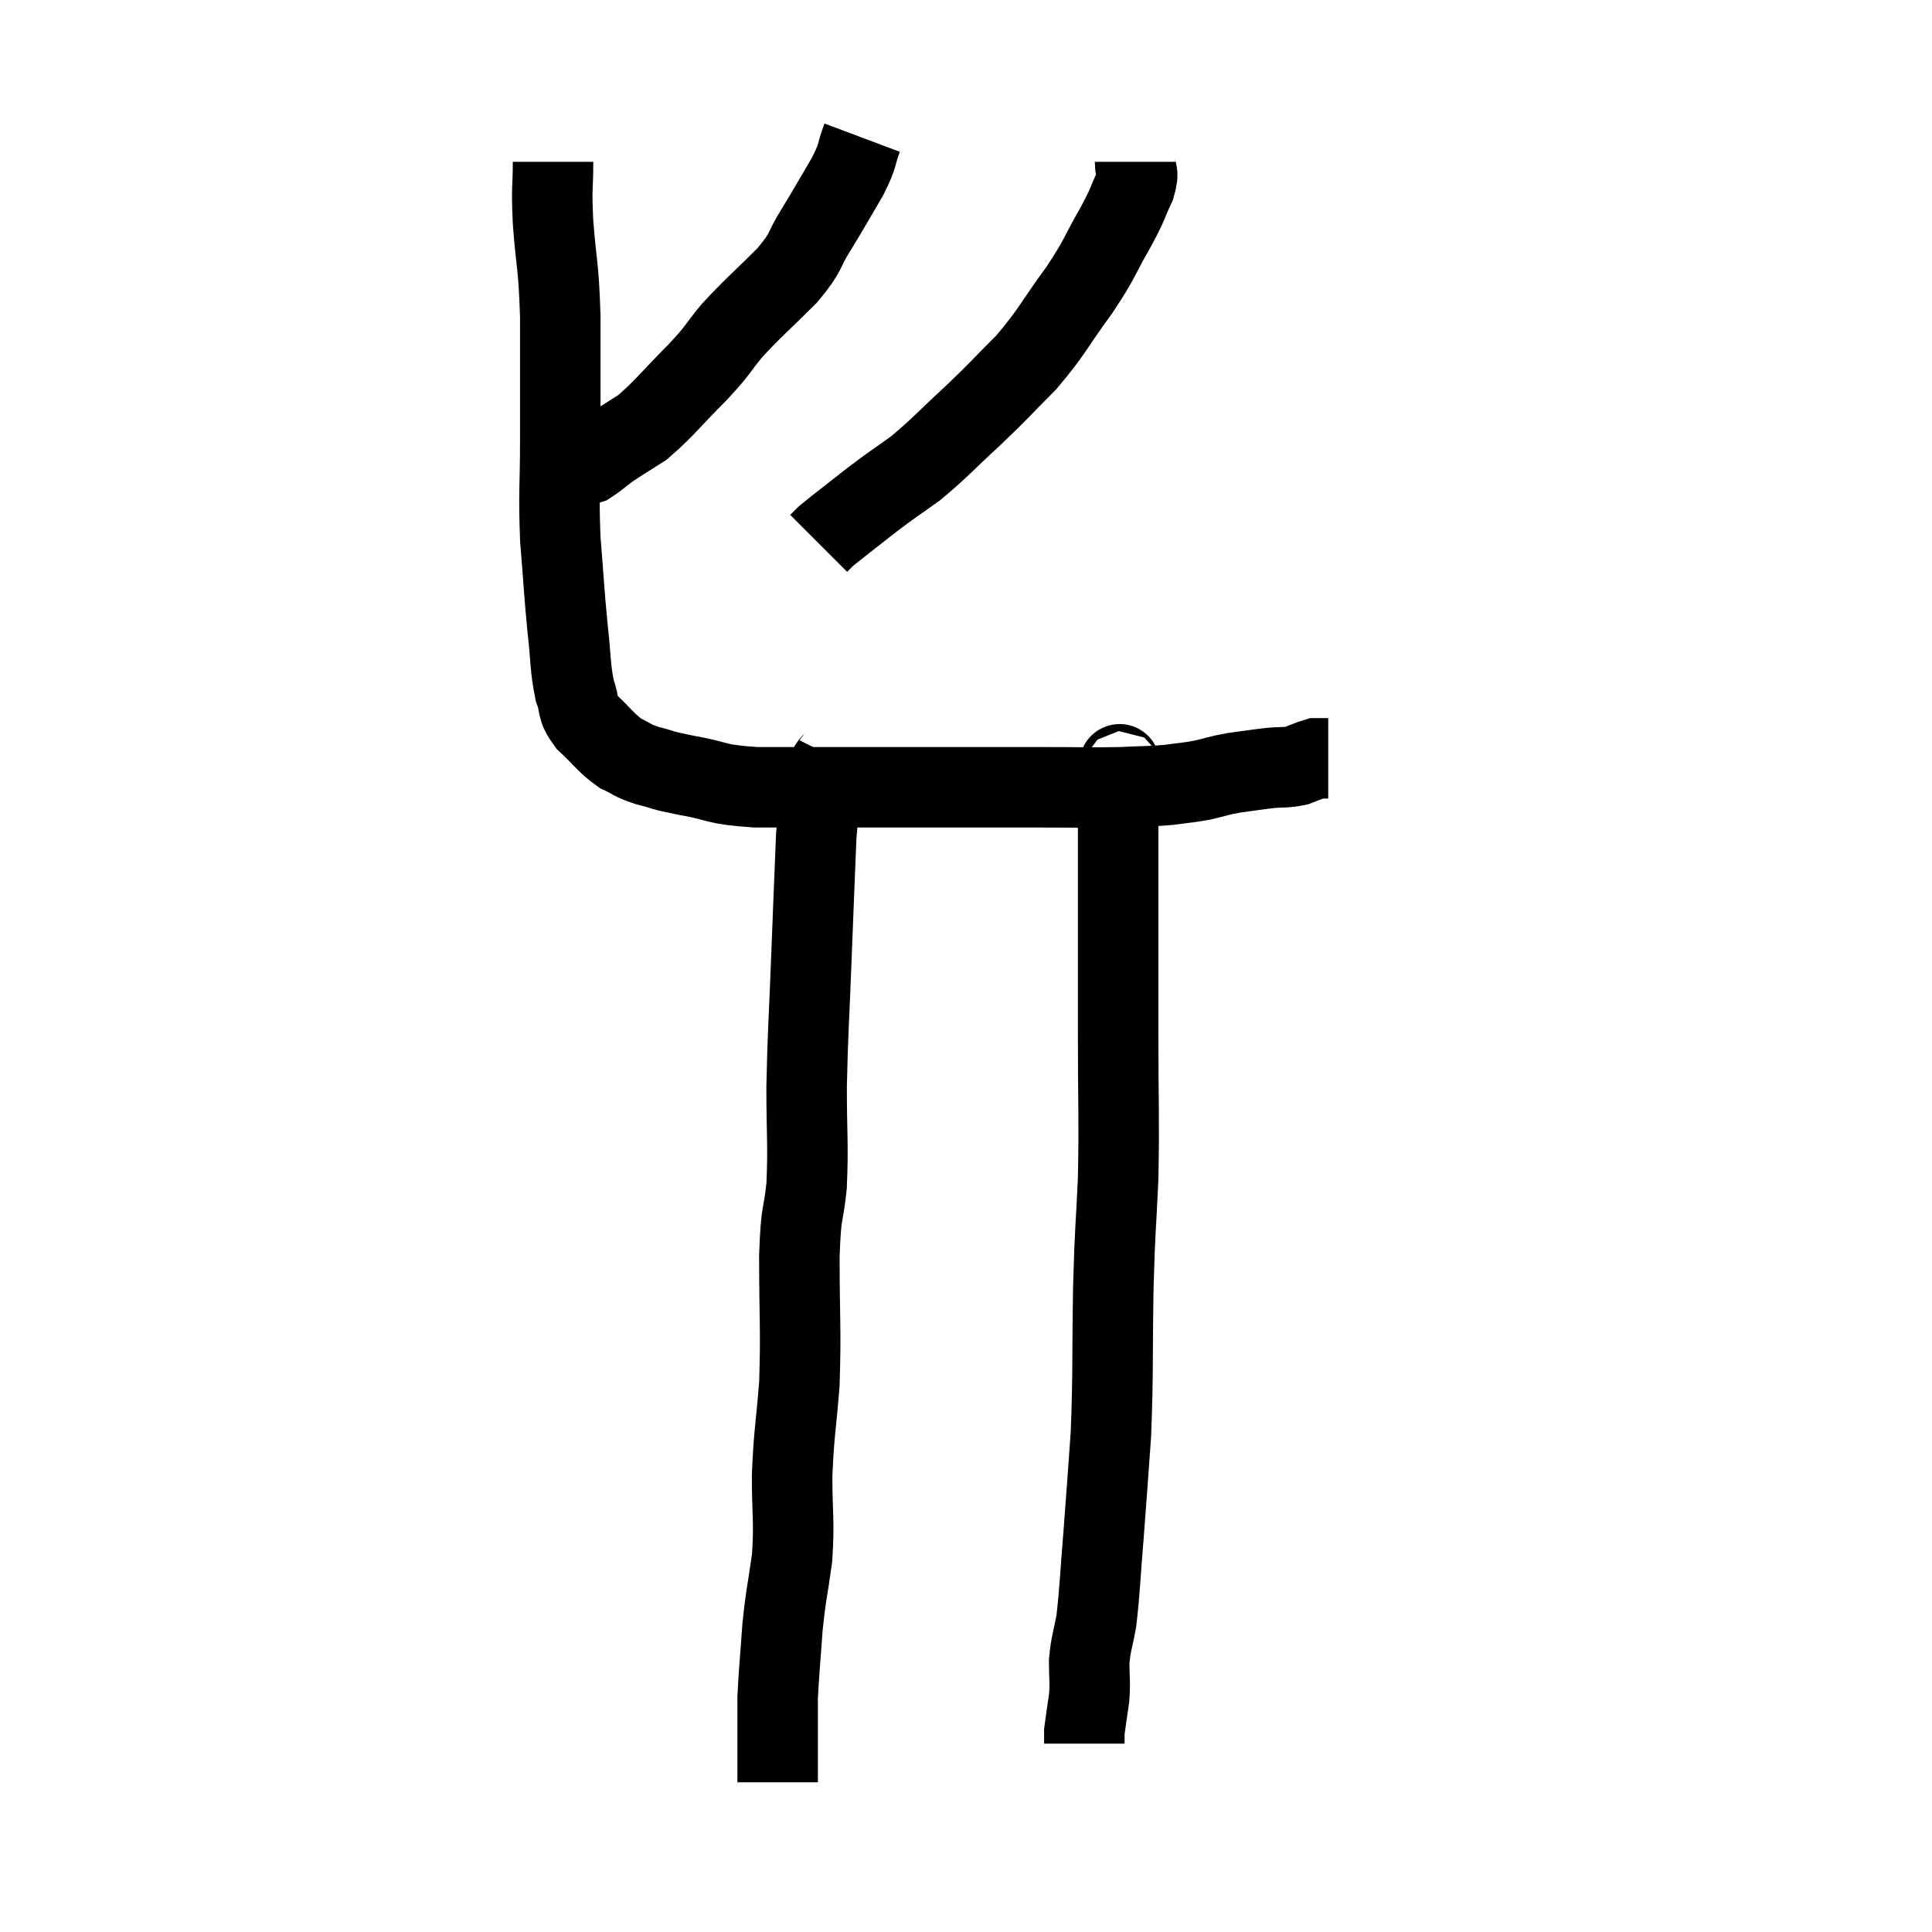 <svg width="48" height="48" viewBox="0 0 48 48" xmlns="http://www.w3.org/2000/svg"><path d="M 13.74 4.02 C 13.74 4.77, 13.695 4.56, 13.74 5.52 C 13.83 6.69, 13.875 6.51, 13.92 7.86 C 13.92 9.39, 13.92 9.54, 13.92 10.92 C 13.92 12.15, 13.875 12.21, 13.92 13.38 C 14.01 14.49, 14.01 14.655, 14.1 15.6 C 14.19 16.38, 14.16 16.575, 14.28 17.16 C 14.43 17.55, 14.295 17.55, 14.58 17.94 C 15 18.33, 15.045 18.45, 15.42 18.72 C 15.75 18.87, 15.675 18.885, 16.08 19.02 C 16.56 19.14, 16.365 19.125, 17.04 19.26 C 17.91 19.41, 17.685 19.485, 18.78 19.56 C 20.1 19.56, 20.25 19.56, 21.42 19.56 C 22.44 19.56, 22.335 19.56, 23.46 19.56 C 24.69 19.56, 24.825 19.56, 25.92 19.56 C 26.88 19.56, 27.06 19.575, 27.84 19.56 C 28.44 19.53, 28.53 19.545, 29.04 19.5 C 29.46 19.44, 29.475 19.455, 29.88 19.38 C 30.27 19.29, 30.24 19.275, 30.66 19.2 C 31.11 19.14, 31.17 19.125, 31.56 19.08 C 31.89 19.05, 31.935 19.08, 32.22 19.02 C 32.46 18.93, 32.55 18.885, 32.7 18.84 C 32.76 18.84, 32.745 18.84, 32.82 18.84 C 32.91 18.84, 32.955 18.84, 33 18.84 C 33 18.84, 33 18.84, 33 18.84 L 33 18.84" fill="none" stroke="black" stroke-width="2"></path><path d="M 21.42 3.42 C 21.24 3.9, 21.345 3.81, 21.06 4.38 C 20.67 5.04, 20.655 5.085, 20.28 5.7 C 19.92 6.27, 20.085 6.21, 19.56 6.84 C 18.87 7.53, 18.735 7.62, 18.18 8.22 C 17.76 8.73, 17.895 8.64, 17.34 9.24 C 16.65 9.93, 16.515 10.14, 15.96 10.62 C 15.54 10.89, 15.45 10.935, 15.12 11.16 C 14.88 11.34, 14.805 11.415, 14.64 11.52 C 14.55 11.55, 14.505 11.565, 14.46 11.58 L 14.46 11.58" fill="none" stroke="black" stroke-width="2"></path><path d="M 28.2 4.02 C 28.2 4.32, 28.32 4.215, 28.2 4.62 C 27.96 5.13, 28.065 4.995, 27.72 5.64 C 27.27 6.42, 27.375 6.36, 26.82 7.2 C 26.16 8.1, 26.16 8.22, 25.5 9 C 24.84 9.66, 24.87 9.66, 24.18 10.32 C 23.46 10.98, 23.37 11.115, 22.74 11.64 C 22.2 12.03, 22.215 12, 21.66 12.42 C 21.09 12.87, 20.85 13.05, 20.52 13.32 L 20.34 13.5" fill="none" stroke="black" stroke-width="2"></path><path d="M 20.76 18.84 C 20.64 19.08, 20.64 18.84, 20.52 19.32 C 20.4 20.04, 20.37 19.65, 20.28 20.76 C 20.22 22.26, 20.22 22.2, 20.16 23.76 C 20.1 25.38, 20.07 25.575, 20.04 27 C 20.04 28.23, 20.085 28.41, 20.04 29.46 C 19.95 30.33, 19.905 29.97, 19.86 31.2 C 19.86 32.79, 19.905 33.015, 19.86 34.38 C 19.77 35.52, 19.725 35.58, 19.68 36.66 C 19.68 37.68, 19.74 37.755, 19.68 38.7 C 19.56 39.57, 19.53 39.57, 19.44 40.44 C 19.38 41.31, 19.35 41.565, 19.32 42.18 C 19.32 42.54, 19.32 42.48, 19.32 42.9 C 19.32 43.38, 19.32 43.515, 19.32 43.86 C 19.32 44.07, 19.32 44.175, 19.32 44.28 C 19.32 44.28, 19.32 44.28, 19.32 44.28 L 19.32 44.28" fill="none" stroke="black" stroke-width="2"></path><path d="M 27.9 19.14 C 27.84 19.29, 27.81 18.54, 27.78 19.44 C 27.78 21.09, 27.78 21.165, 27.78 22.74 C 27.78 24.24, 27.78 24.105, 27.78 25.74 C 27.78 27.51, 27.81 27.72, 27.78 29.28 C 27.72 30.63, 27.705 30.39, 27.66 31.98 C 27.63 33.81, 27.66 34.11, 27.6 35.64 C 27.51 36.87, 27.51 36.945, 27.42 38.1 C 27.33 39.18, 27.33 39.465, 27.24 40.26 C 27.15 40.77, 27.105 40.8, 27.06 41.28 C 27.06 41.73, 27.09 41.745, 27.06 42.18 C 27 42.6, 26.97 42.78, 26.94 43.02 C 26.94 43.08, 26.94 43.065, 26.94 43.14 C 26.94 43.23, 26.94 43.275, 26.94 43.32 C 26.94 43.32, 26.94 43.32, 26.94 43.32 L 26.94 43.32" fill="none" stroke="black" stroke-width="2"></path></svg>